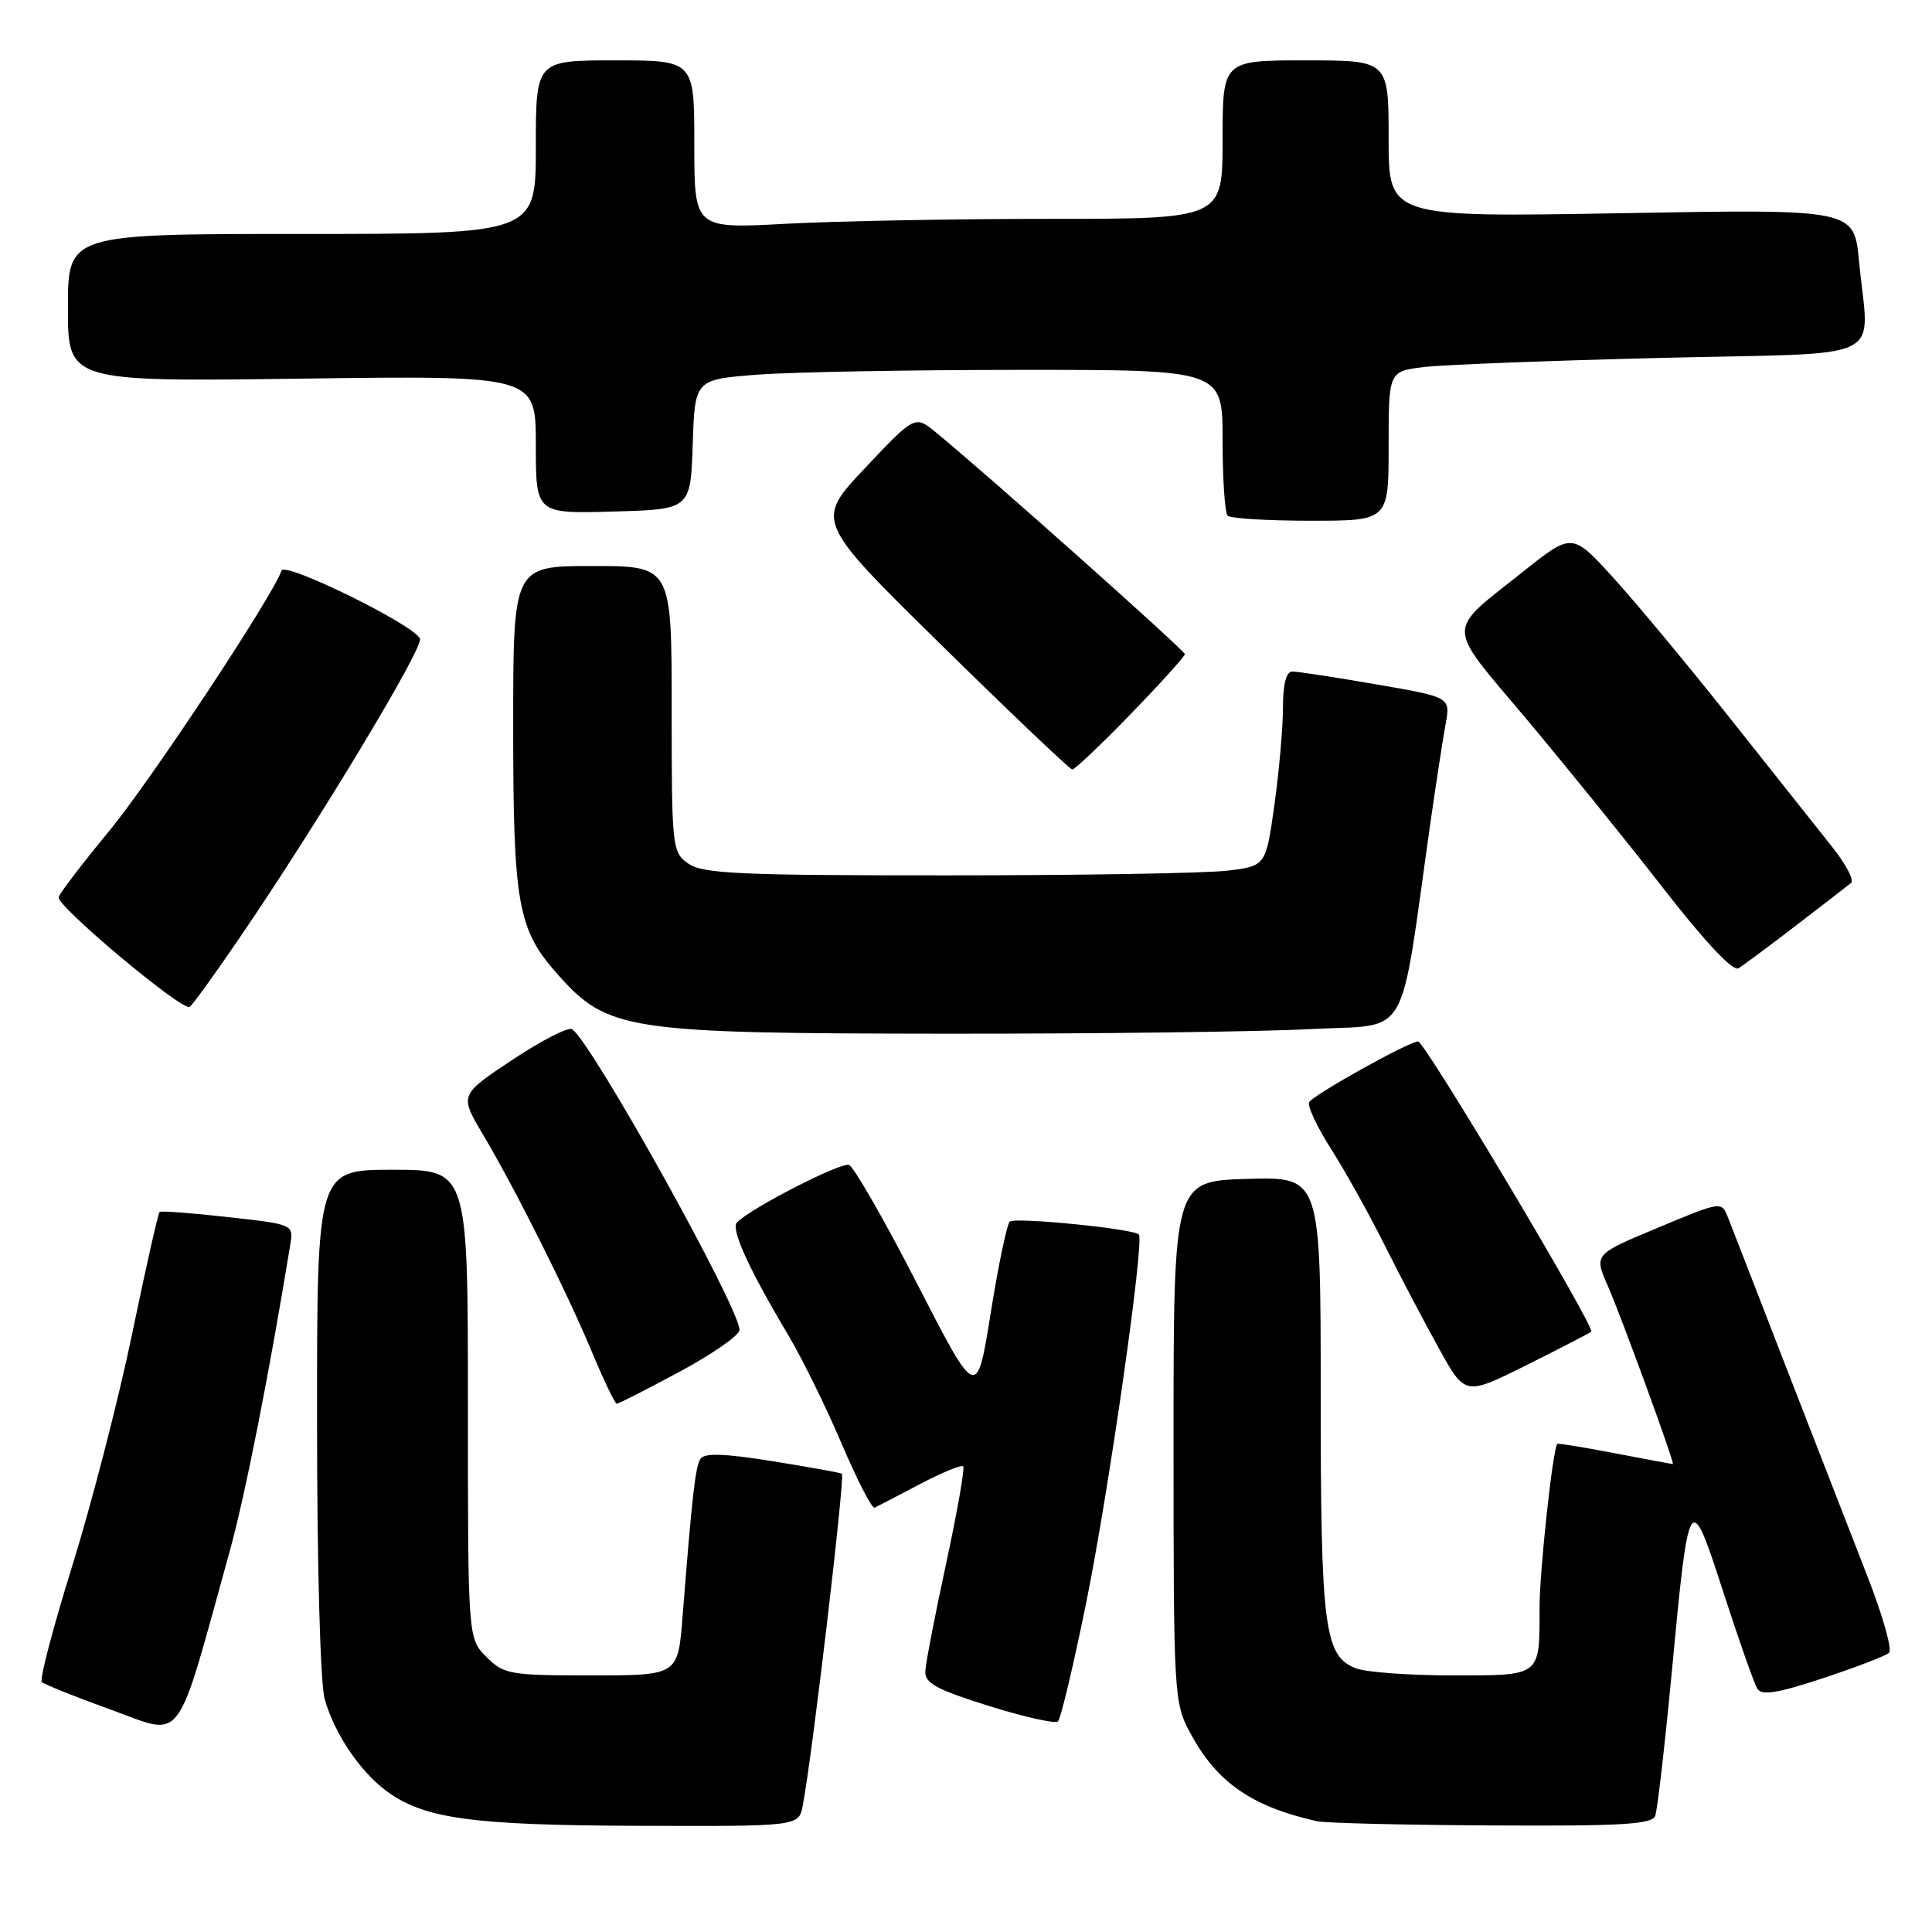 <?xml version="1.0" encoding="UTF-8" standalone="no"?>
<!DOCTYPE svg PUBLIC "-//W3C//DTD SVG 1.1//EN" "http://www.w3.org/Graphics/SVG/1.1/DTD/svg11.dtd" >
<svg xmlns="http://www.w3.org/2000/svg" xmlns:xlink="http://www.w3.org/1999/xlink" version="1.1" viewBox="0 0 256 256">
 <g >
 <path fill="currentColor"
d=" M 106.37 239.25 C 107.59 232.97 111.97 195.84 111.56 195.28 C 111.47 195.16 107.37 194.42 102.45 193.63 C 95.91 192.58 93.31 192.50 92.81 193.32 C 92.13 194.40 91.71 198.13 90.44 214.25 C 89.83 222.00 89.83 222.00 78.37 222.00 C 67.54 222.00 66.78 221.87 64.45 219.55 C 62.00 217.09 62.00 217.09 62.00 186.05 C 62.00 155.00 62.00 155.00 52.00 155.00 C 42.00 155.00 42.00 155.00 42.01 188.25 C 42.01 207.44 42.44 223.03 43.02 225.12 C 44.27 229.62 47.67 234.70 51.17 237.29 C 56.16 240.99 62.44 241.86 84.67 241.93 C 105.84 242.00 105.84 242.00 106.37 239.25 Z  M 219.32 240.62 C 219.61 239.86 220.58 231.42 221.49 221.87 C 223.80 197.31 223.89 197.17 228.37 211.03 C 230.41 217.34 232.43 223.07 232.85 223.75 C 233.43 224.70 235.48 224.38 241.56 222.37 C 245.93 220.92 249.87 219.41 250.31 219.01 C 250.76 218.61 249.47 214.05 247.45 208.89 C 245.43 203.72 240.64 191.40 236.80 181.50 C 232.97 171.60 229.44 162.52 228.97 161.33 C 228.11 159.16 228.11 159.16 219.66 162.69 C 211.21 166.21 211.21 166.21 213.03 170.36 C 214.83 174.44 221.97 194.00 221.66 194.00 C 221.57 194.00 218.13 193.36 214.01 192.57 C 209.89 191.78 206.45 191.22 206.35 191.32 C 205.76 191.92 204.00 208.12 204.00 212.99 C 204.00 222.22 204.28 222.00 192.46 222.00 C 186.78 222.00 181.03 221.58 179.69 221.07 C 175.48 219.47 175.00 215.77 175.00 184.81 C 175.00 155.93 175.00 155.93 165.25 156.21 C 155.50 156.50 155.50 156.50 155.50 191.00 C 155.50 224.66 155.55 225.60 157.71 229.62 C 161.20 236.15 165.82 239.37 174.50 241.32 C 175.60 241.57 186.01 241.82 197.64 241.88 C 214.80 241.98 218.89 241.74 219.32 240.62 Z  M 30.45 205.50 C 32.48 198.17 35.68 181.98 38.47 164.87 C 38.90 162.25 38.85 162.23 30.20 161.27 C 25.42 160.73 21.34 160.43 21.15 160.59 C 20.95 160.75 19.32 167.99 17.52 176.69 C 15.72 185.38 12.15 199.20 9.60 207.40 C 7.05 215.59 5.22 222.55 5.54 222.87 C 5.86 223.19 10.02 224.86 14.79 226.58 C 24.47 230.07 23.16 231.84 30.45 205.50 Z  M 143.90 212.50 C 146.91 197.72 151.68 164.34 150.90 163.57 C 150.13 162.81 134.49 161.25 133.80 161.87 C 133.42 162.22 132.28 167.68 131.27 174.00 C 129.43 185.50 129.43 185.50 121.55 170.15 C 117.21 161.71 113.14 154.61 112.50 154.36 C 111.45 153.96 99.70 159.97 97.67 161.95 C 96.79 162.81 99.13 167.98 104.50 177.00 C 106.30 180.03 109.46 186.45 111.52 191.29 C 113.58 196.12 115.55 199.94 115.89 199.78 C 116.22 199.62 118.91 198.22 121.85 196.68 C 124.79 195.13 127.39 194.06 127.63 194.29 C 127.86 194.53 126.85 200.29 125.38 207.11 C 123.91 213.92 122.66 220.37 122.61 221.44 C 122.52 223.02 124.06 223.86 131.00 226.04 C 135.68 227.50 139.80 228.43 140.18 228.10 C 140.55 227.77 142.22 220.75 143.90 212.50 Z  M 90.07 181.75 C 94.42 179.41 97.98 176.93 97.99 176.23 C 98.02 173.32 78.31 137.93 75.80 136.37 C 75.28 136.06 71.72 137.89 67.88 140.44 C 60.89 145.09 60.89 145.09 63.98 150.30 C 68.26 157.51 75.12 171.19 78.48 179.25 C 80.03 182.96 81.49 186.00 81.73 186.00 C 81.97 186.00 85.72 184.09 90.07 181.75 Z  M 210.85 176.46 C 211.42 175.93 188.80 138.00 187.90 138.00 C 186.70 138.00 174.11 145.02 173.48 146.03 C 173.19 146.50 174.48 149.27 176.34 152.19 C 178.21 155.11 181.42 160.88 183.48 165.00 C 185.54 169.12 188.79 175.30 190.69 178.72 C 194.14 184.95 194.14 184.95 202.32 180.86 C 206.82 178.61 210.66 176.63 210.85 176.46 Z  M 173.66 136.36 C 187.06 135.64 185.34 138.60 189.54 109.00 C 190.29 103.78 191.19 97.90 191.55 95.94 C 192.20 92.38 192.20 92.38 182.35 90.68 C 176.93 89.74 171.94 88.98 171.25 88.98 C 170.43 88.99 170.00 90.62 170.00 93.75 C 170.00 96.36 169.49 102.16 168.87 106.63 C 167.73 114.75 167.73 114.75 162.62 115.37 C 159.80 115.71 143.09 115.99 125.47 115.99 C 98.09 116.00 93.12 115.77 91.22 114.44 C 89.06 112.93 89.00 112.39 89.00 93.94 C 89.00 75.00 89.00 75.00 78.50 75.00 C 68.00 75.00 68.00 75.00 68.00 96.13 C 68.00 119.89 68.59 123.16 73.93 129.15 C 80.53 136.55 83.01 136.93 125.09 136.97 C 145.22 136.99 167.08 136.71 173.66 136.36 Z  M 31.75 124.26 C 42.03 109.22 56.14 85.82 55.65 84.63 C 54.88 82.80 37.72 74.36 37.30 75.61 C 36.18 78.96 19.90 103.54 14.43 110.16 C 10.92 114.41 7.92 118.33 7.77 118.88 C 7.46 120.03 24.16 134.02 25.13 133.42 C 25.48 133.21 28.46 129.09 31.75 124.26 Z  M 238.00 122.62 C 241.57 119.88 244.85 117.35 245.28 116.99 C 245.71 116.64 244.58 114.49 242.78 112.23 C 240.98 109.97 234.93 102.35 229.35 95.31 C 223.76 88.26 216.75 79.82 213.76 76.54 C 208.32 70.57 208.32 70.57 201.81 75.75 C 191.49 83.97 191.46 82.43 202.23 95.24 C 207.43 101.43 215.62 111.56 220.43 117.75 C 225.88 124.76 229.62 128.74 230.34 128.31 C 230.98 127.92 234.43 125.36 238.00 122.62 Z  M 149.83 94.61 C 153.77 90.54 157.00 86.97 157.00 86.68 C 157.00 86.19 130.40 62.50 123.97 57.26 C 121.22 55.03 121.22 55.03 114.61 62.03 C 108.01 69.03 108.01 69.03 124.75 85.48 C 133.96 94.53 141.76 101.94 142.08 101.96 C 142.40 101.98 145.89 98.67 149.83 94.61 Z  M 184.00 59.09 C 184.00 49.19 184.00 49.19 188.75 48.63 C 191.36 48.32 205.54 47.78 220.25 47.42 C 250.81 46.68 247.62 48.25 246.33 34.60 C 245.68 27.70 245.68 27.70 214.84 28.25 C 184.00 28.79 184.00 28.79 184.00 18.40 C 184.00 8.00 184.00 8.00 173.00 8.00 C 162.00 8.00 162.00 8.00 162.00 18.50 C 162.00 29.00 162.00 29.00 139.16 29.00 C 126.59 29.00 110.84 29.29 104.16 29.65 C 92.00 30.31 92.00 30.31 92.00 19.15 C 92.00 8.00 92.00 8.00 81.50 8.00 C 71.00 8.00 71.00 8.00 71.00 19.50 C 71.00 31.00 71.00 31.00 40.00 31.00 C 9.00 31.00 9.00 31.00 9.00 40.79 C 9.00 50.58 9.00 50.58 40.00 50.17 C 71.00 49.76 71.00 49.76 71.00 58.91 C 71.00 68.07 71.00 68.07 81.25 67.78 C 91.50 67.50 91.50 67.50 91.79 58.90 C 92.07 50.29 92.07 50.29 100.29 49.65 C 104.80 49.30 120.54 49.01 135.25 49.01 C 162.00 49.00 162.00 49.00 162.00 58.33 C 162.00 63.47 162.30 67.97 162.67 68.33 C 163.03 68.70 167.98 69.00 173.67 69.00 C 184.00 69.00 184.00 69.00 184.00 59.09 Z "/>
</g>
</svg>